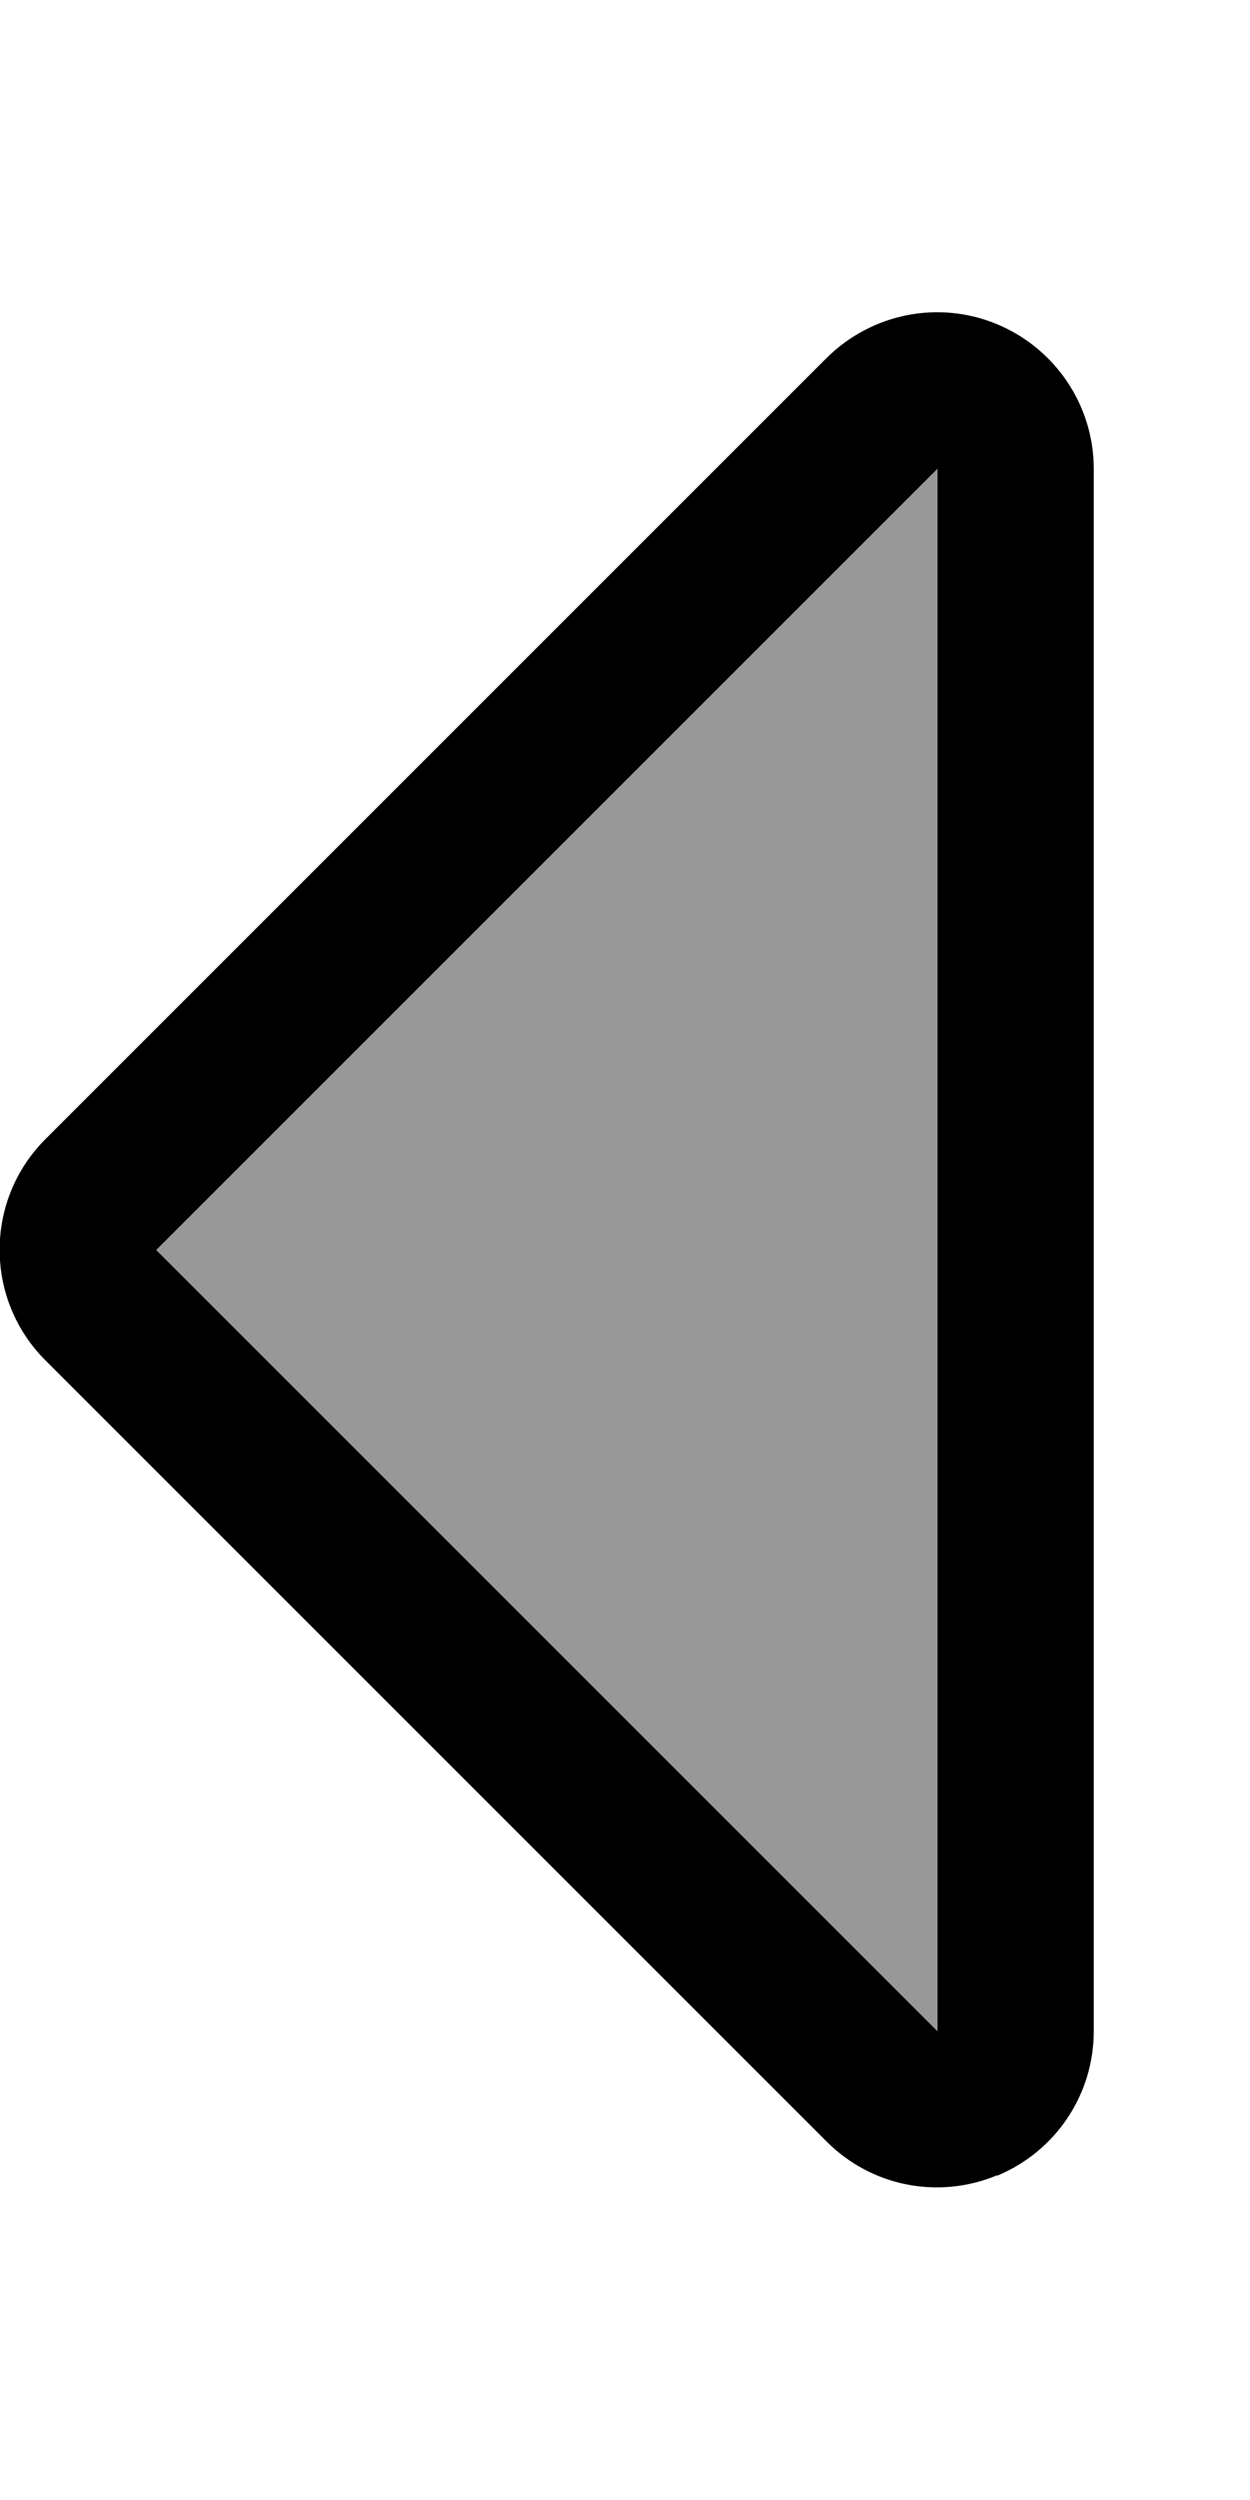 <svg xmlns="http://www.w3.org/2000/svg" viewBox="0 0 256 512"><!--! Font Awesome Pro 7.0.1 by @fontawesome - https://fontawesome.com License - https://fontawesome.com/license (Commercial License) Copyright 2025 Fonticons, Inc. --><path style="fill:currentColor;opacity:.4" d="M32 256L192 96 192 416 32 256z"/><path style="fill:currentColor;opacity:1" d="M32 256L192 96 192 416 32 256zM204.2 445.6c12-5 19.8-16.6 19.8-29.6l0-320c0-12.9-7.8-24.6-19.8-29.6s-25.7-2.2-34.9 6.9l-160 160c-12.5 12.5-12.5 32.8 0 45.3l160 160c9.2 9.2 22.9 11.9 34.9 6.9z"/></svg>